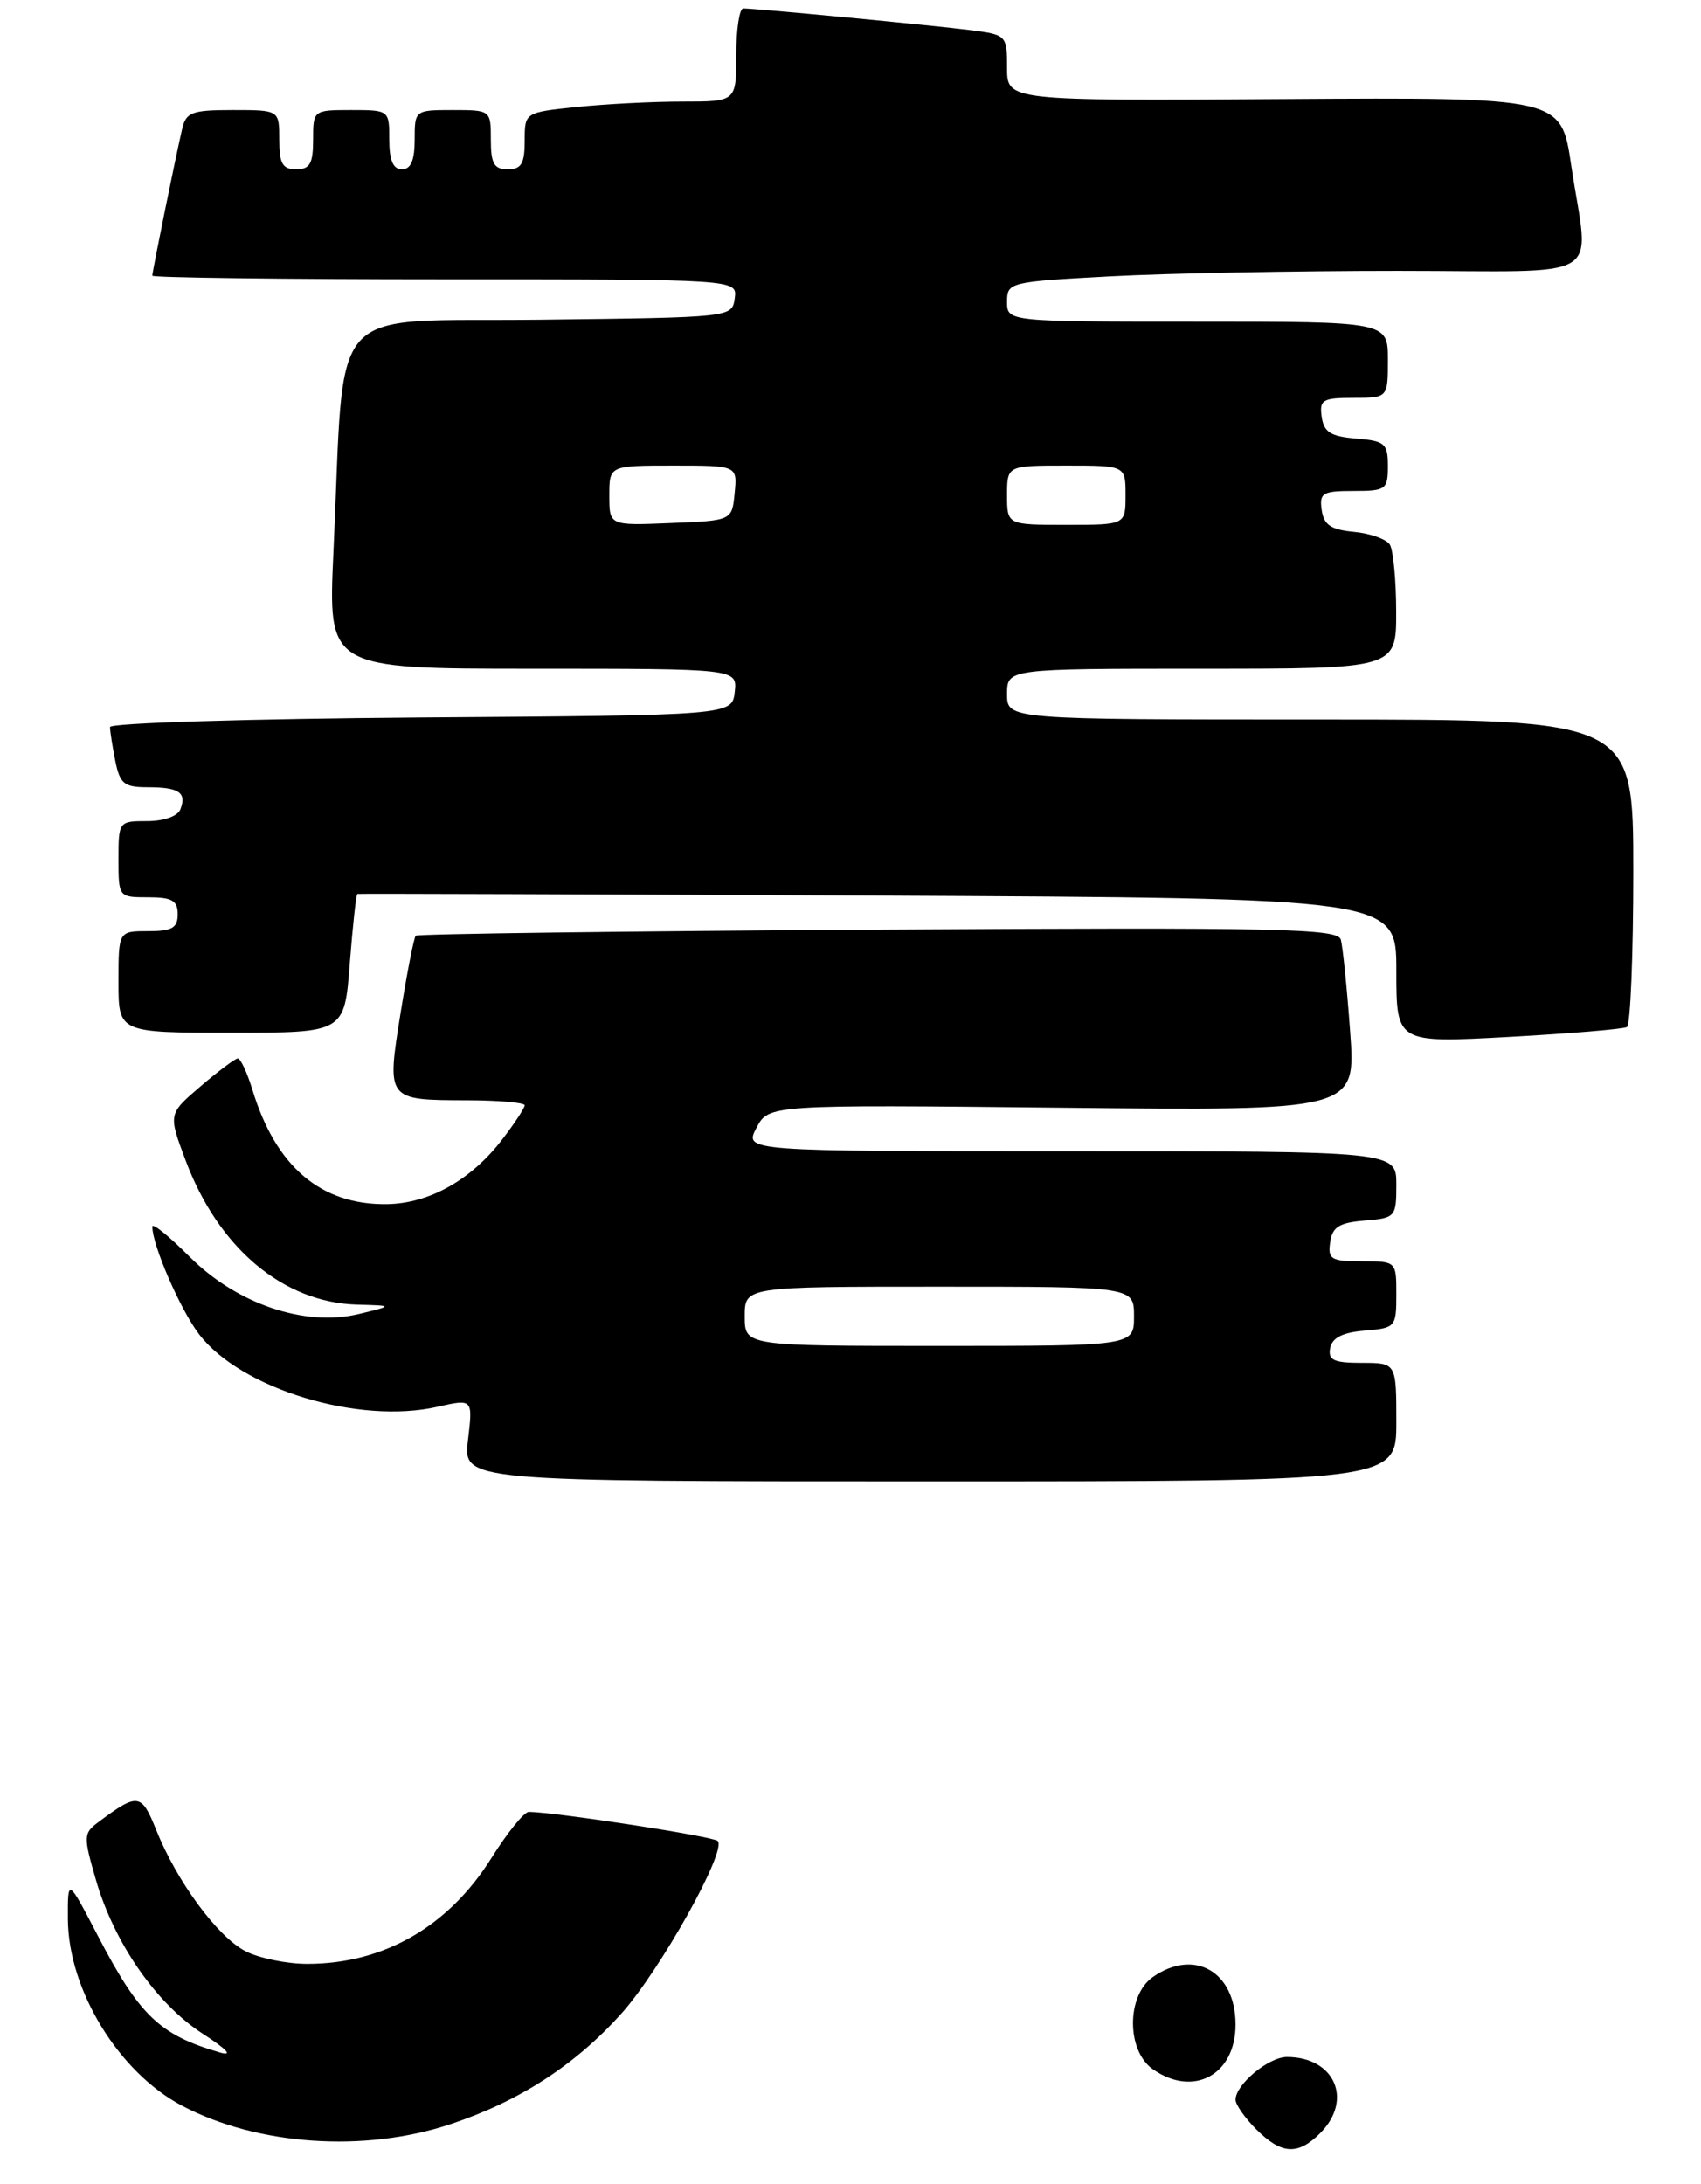 <?xml version="1.0" encoding="UTF-8" standalone="no"?>
<!DOCTYPE svg PUBLIC "-//W3C//DTD SVG 1.1//EN" "http://www.w3.org/Graphics/SVG/1.1/DTD/svg11.dtd" >
<svg xmlns="http://www.w3.org/2000/svg" xmlns:xlink="http://www.w3.org/1999/xlink" version="1.1" viewBox="0 0 201 258">
 <g >
 <path fill="currentColor"
d=" M 53.28 250.92 C 61.38 248.22 67.95 243.96 73.40 237.90 C 78.01 232.77 85.93 218.60 84.81 217.48 C 84.27 216.94 65.86 214.11 62.50 214.04 C 61.95 214.03 59.95 216.49 58.06 219.51 C 52.97 227.62 45.33 232.00 36.30 232.00 C 33.88 232.00 30.59 231.32 29.00 230.50 C 25.70 228.79 20.88 222.25 18.45 216.16 C 16.71 211.83 16.29 211.77 11.63 215.25 C 9.85 216.58 9.84 216.92 11.34 222.10 C 13.50 229.54 18.47 236.70 23.94 240.24 C 26.83 242.11 27.58 242.93 26.00 242.47 C 18.86 240.40 16.48 238.12 11.54 228.64 C 8.00 221.85 8.00 221.85 8.02 226.68 C 8.06 235.06 14.01 244.80 21.50 248.75 C 30.43 253.46 43.09 254.33 53.28 250.92 Z  M 165.00 168.00 C 165.00 161.00 165.00 161.00 160.93 161.00 C 157.59 161.00 156.91 160.68 157.18 159.25 C 157.42 158.03 158.64 157.41 161.26 157.19 C 164.89 156.89 165.00 156.77 165.00 152.94 C 165.00 149.00 165.00 149.00 160.93 149.00 C 157.28 149.00 156.89 148.77 157.18 146.75 C 157.44 144.94 158.24 144.44 161.25 144.19 C 164.90 143.89 165.00 143.77 165.00 139.94 C 165.00 136.00 165.00 136.00 126.47 136.00 C 87.94 136.00 87.94 136.00 89.38 133.25 C 90.82 130.50 90.82 130.50 125.52 130.86 C 160.23 131.22 160.23 131.22 159.54 121.86 C 159.17 116.71 158.67 111.83 158.44 111.00 C 158.08 109.69 151.33 109.54 103.78 109.82 C 73.94 110.00 49.35 110.32 49.13 110.54 C 48.91 110.75 48.11 114.85 47.34 119.64 C 45.68 130.00 45.65 129.96 55.25 129.98 C 58.96 129.99 62.00 130.26 62.00 130.57 C 62.00 130.88 60.83 132.67 59.39 134.55 C 55.72 139.37 50.75 142.17 45.73 142.25 C 37.93 142.36 32.60 137.84 29.83 128.75 C 29.20 126.69 28.42 125.02 28.09 125.04 C 27.77 125.06 25.79 126.54 23.69 128.34 C 19.88 131.60 19.88 131.60 21.92 137.05 C 25.80 147.43 33.47 153.88 42.21 154.12 C 46.50 154.24 46.50 154.24 42.39 155.23 C 36.03 156.77 28.00 154.05 22.42 148.48 C 19.99 146.04 18.00 144.43 18.00 144.90 C 18.00 147.10 21.30 154.70 23.51 157.60 C 28.44 164.07 42.37 168.31 51.69 166.19 C 55.88 165.24 55.88 165.24 55.30 170.12 C 54.72 175.00 54.72 175.00 109.86 175.00 C 165.00 175.00 165.00 175.00 165.00 168.00 Z  M 192.25 121.33 C 192.66 121.08 193.00 112.81 193.00 102.94 C 193.00 85.00 193.00 85.00 156.00 85.00 C 119.00 85.00 119.00 85.00 119.00 82.00 C 119.00 79.00 119.00 79.00 142.00 79.00 C 165.00 79.00 165.00 79.00 164.98 72.25 C 164.98 68.54 164.63 64.97 164.23 64.33 C 163.82 63.69 161.91 63.01 159.99 62.83 C 157.26 62.57 156.43 62.01 156.18 60.25 C 155.89 58.23 156.28 58.00 159.93 58.00 C 163.77 58.00 164.00 57.83 164.00 55.06 C 164.00 52.39 163.66 52.09 160.25 51.81 C 157.24 51.56 156.44 51.06 156.18 49.25 C 155.89 47.23 156.28 47.00 159.93 47.00 C 164.00 47.00 164.00 47.00 164.00 42.50 C 164.00 38.00 164.00 38.00 141.50 38.00 C 119.00 38.00 119.00 38.00 119.00 35.65 C 119.00 33.36 119.25 33.29 131.16 32.65 C 137.84 32.29 153.14 32.00 165.16 32.00 C 190.34 32.00 187.75 33.58 185.66 19.50 C 184.47 11.50 184.47 11.50 151.73 11.70 C 119.00 11.91 119.00 11.91 119.00 8.01 C 119.00 4.19 118.93 4.11 114.75 3.57 C 110.44 3.02 89.34 1.00 87.83 1.00 C 87.37 1.00 87.00 3.47 87.00 6.50 C 87.00 12.00 87.00 12.00 80.65 12.00 C 77.15 12.00 71.53 12.29 68.15 12.64 C 62.00 13.28 62.00 13.28 62.00 16.64 C 62.00 19.33 61.60 20.00 60.00 20.00 C 58.38 20.00 58.00 19.33 58.00 16.50 C 58.00 13.02 57.98 13.00 53.50 13.00 C 49.02 13.00 49.00 13.02 49.00 16.50 C 49.00 18.94 48.55 20.00 47.50 20.00 C 46.45 20.00 46.00 18.94 46.00 16.50 C 46.00 13.02 45.98 13.00 41.50 13.00 C 37.02 13.00 37.00 13.02 37.00 16.50 C 37.00 19.33 36.62 20.00 35.00 20.00 C 33.38 20.00 33.00 19.33 33.00 16.50 C 33.00 13.00 33.00 13.00 27.52 13.00 C 22.66 13.00 21.98 13.25 21.52 15.25 C 20.72 18.69 18.00 32.07 18.00 32.57 C 18.00 32.80 33.56 33.00 52.57 33.00 C 87.14 33.00 87.14 33.00 86.82 35.25 C 86.50 37.50 86.49 37.50 63.85 37.77 C 38.13 38.07 40.81 35.07 39.40 65.25 C 38.76 79.00 38.76 79.00 62.95 79.00 C 87.13 79.00 87.13 79.00 86.82 81.75 C 86.50 84.50 86.50 84.50 49.75 84.76 C 29.54 84.91 13.00 85.41 13.00 85.89 C 13.00 86.36 13.28 88.16 13.62 89.87 C 14.17 92.60 14.66 93.00 17.46 93.00 C 21.15 93.00 22.08 93.62 21.32 95.60 C 21.01 96.42 19.38 97.00 17.39 97.00 C 14.04 97.00 14.00 97.05 14.00 101.50 C 14.00 105.98 14.02 106.00 17.50 106.00 C 20.33 106.00 21.00 106.38 21.00 108.00 C 21.00 109.62 20.33 110.00 17.50 110.00 C 14.00 110.00 14.00 110.00 14.00 116.00 C 14.00 122.00 14.00 122.00 27.35 122.00 C 40.70 122.00 40.70 122.00 41.33 113.85 C 41.68 109.37 42.08 105.66 42.23 105.60 C 42.38 105.55 70.06 105.64 103.75 105.80 C 165.00 106.10 165.00 106.10 165.00 114.66 C 165.00 123.22 165.00 123.22 178.25 122.50 C 185.54 122.10 191.84 121.57 192.25 121.33 Z  M 148.45 251.55 C 147.10 250.20 146.00 248.62 146.00 248.05 C 146.00 246.25 149.90 243.00 152.07 243.00 C 157.72 243.00 159.93 248.07 156.00 252.00 C 153.36 254.64 151.43 254.52 148.45 251.55 Z  M 136.22 244.44 C 133.10 242.25 133.10 235.75 136.22 233.56 C 141.13 230.12 146.00 232.92 146.00 239.17 C 146.00 245.12 141.02 247.81 136.22 244.44 Z  M 88.00 155.50 C 88.00 152.00 88.00 152.00 111.00 152.00 C 134.00 152.00 134.00 152.00 134.00 155.50 C 134.00 159.00 134.00 159.00 111.00 159.00 C 88.00 159.00 88.00 159.00 88.00 155.50 Z  M 72.00 58.54 C 72.00 55.00 72.00 55.00 79.56 55.00 C 87.13 55.00 87.13 55.00 86.81 58.25 C 86.50 61.50 86.50 61.50 79.25 61.79 C 72.00 62.09 72.00 62.09 72.00 58.54 Z  M 119.00 58.50 C 119.00 55.00 119.00 55.00 126.00 55.00 C 133.00 55.00 133.00 55.00 133.00 58.50 C 133.00 62.00 133.00 62.00 126.00 62.00 C 119.00 62.00 119.00 62.00 119.00 58.50 Z "/>
</g>
</svg>